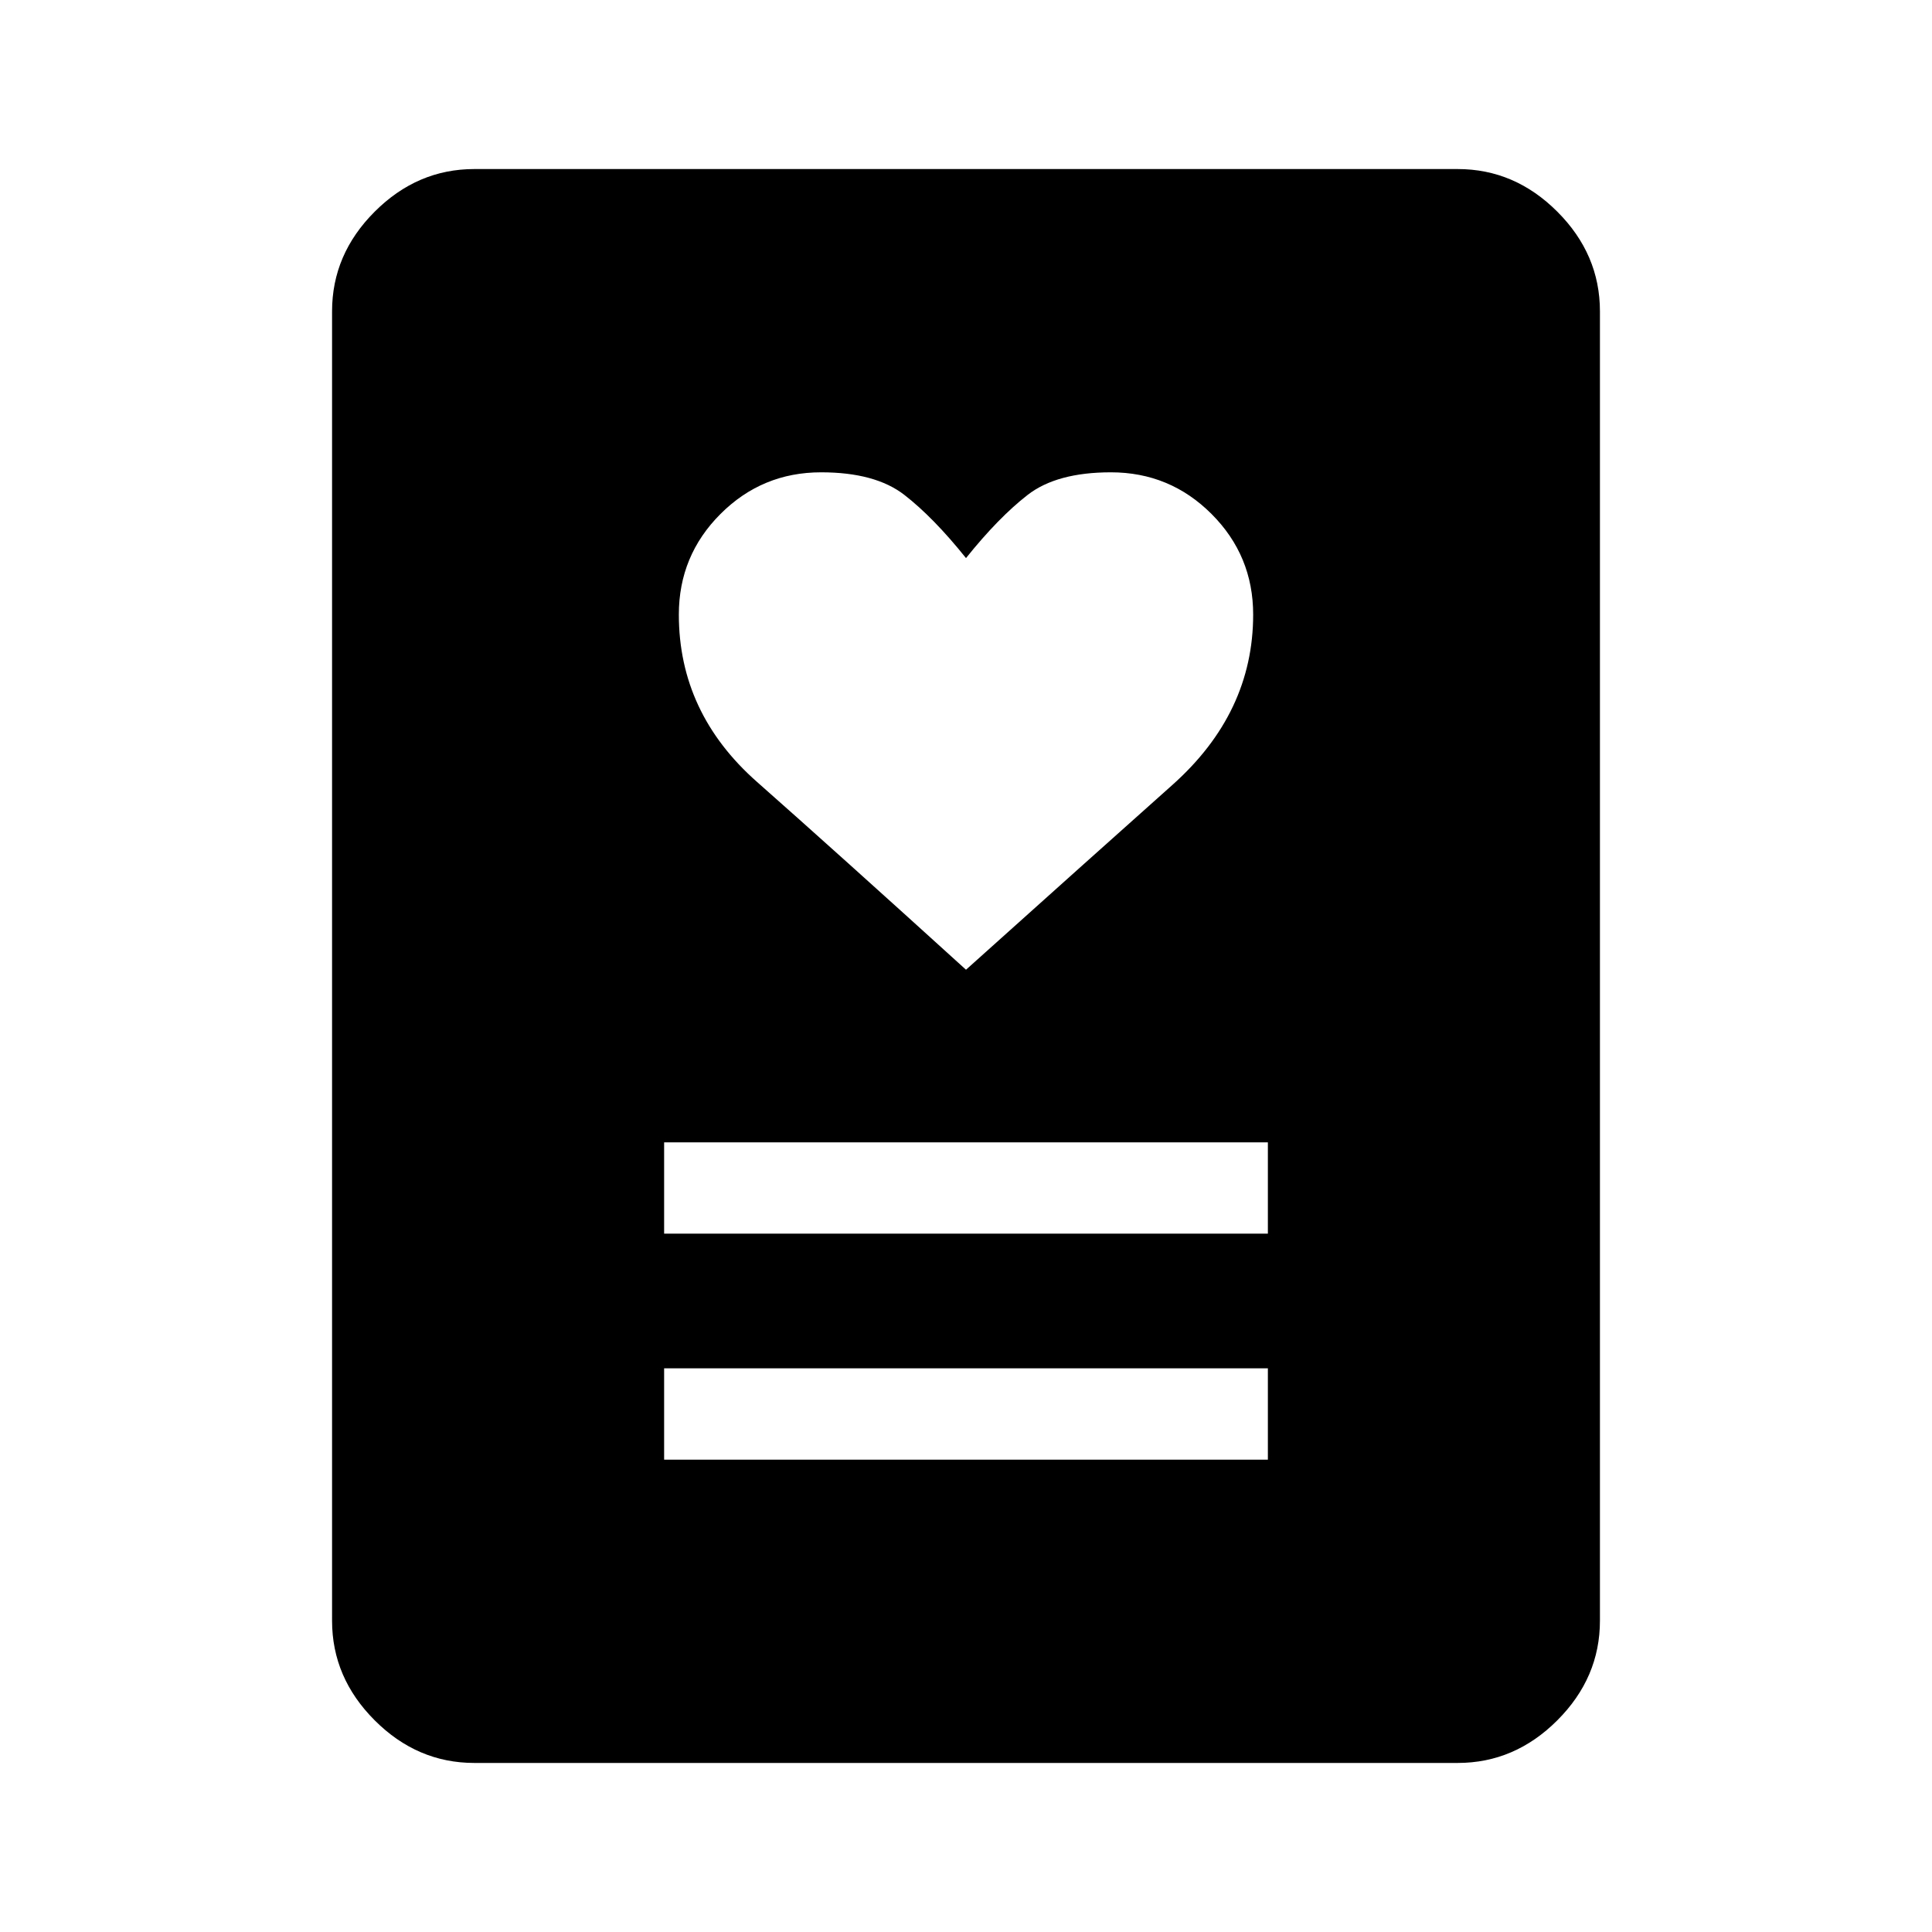 <svg xmlns="http://www.w3.org/2000/svg" height="48" viewBox="0 -960 960 960" width="48"><path d="M330-234.69h300v-45.39H330v45.39ZM330-347h300v-45.38H330V-347Zm150-131.15q62.46-56.08 102.58-91.85 40.11-35.77 40.11-84.61 0-29.31-20.69-50-20.69-20.7-50-20.7-26.92 0-41.38 11.23-14.47 11.24-30.62 31.39-16.15-20.15-30.62-31.39-14.46-11.23-41.38-11.23-29.31 0-50 20.7-20.69 20.69-20.69 50 0 48.84 38.81 83.11 38.8 34.27 103.88 93.35ZM724.31-84H235.69q-28.34 0-49.51-21.18Q165-126.35 165-154.69v-650.62q0-28.34 21.18-49.51Q207.35-876 235.69-876h488.62q28.34 0 49.51 21.18Q795-833.65 795-805.31v650.62q0 28.34-21.18 49.51Q752.65-84 724.31-84Z"/></svg>